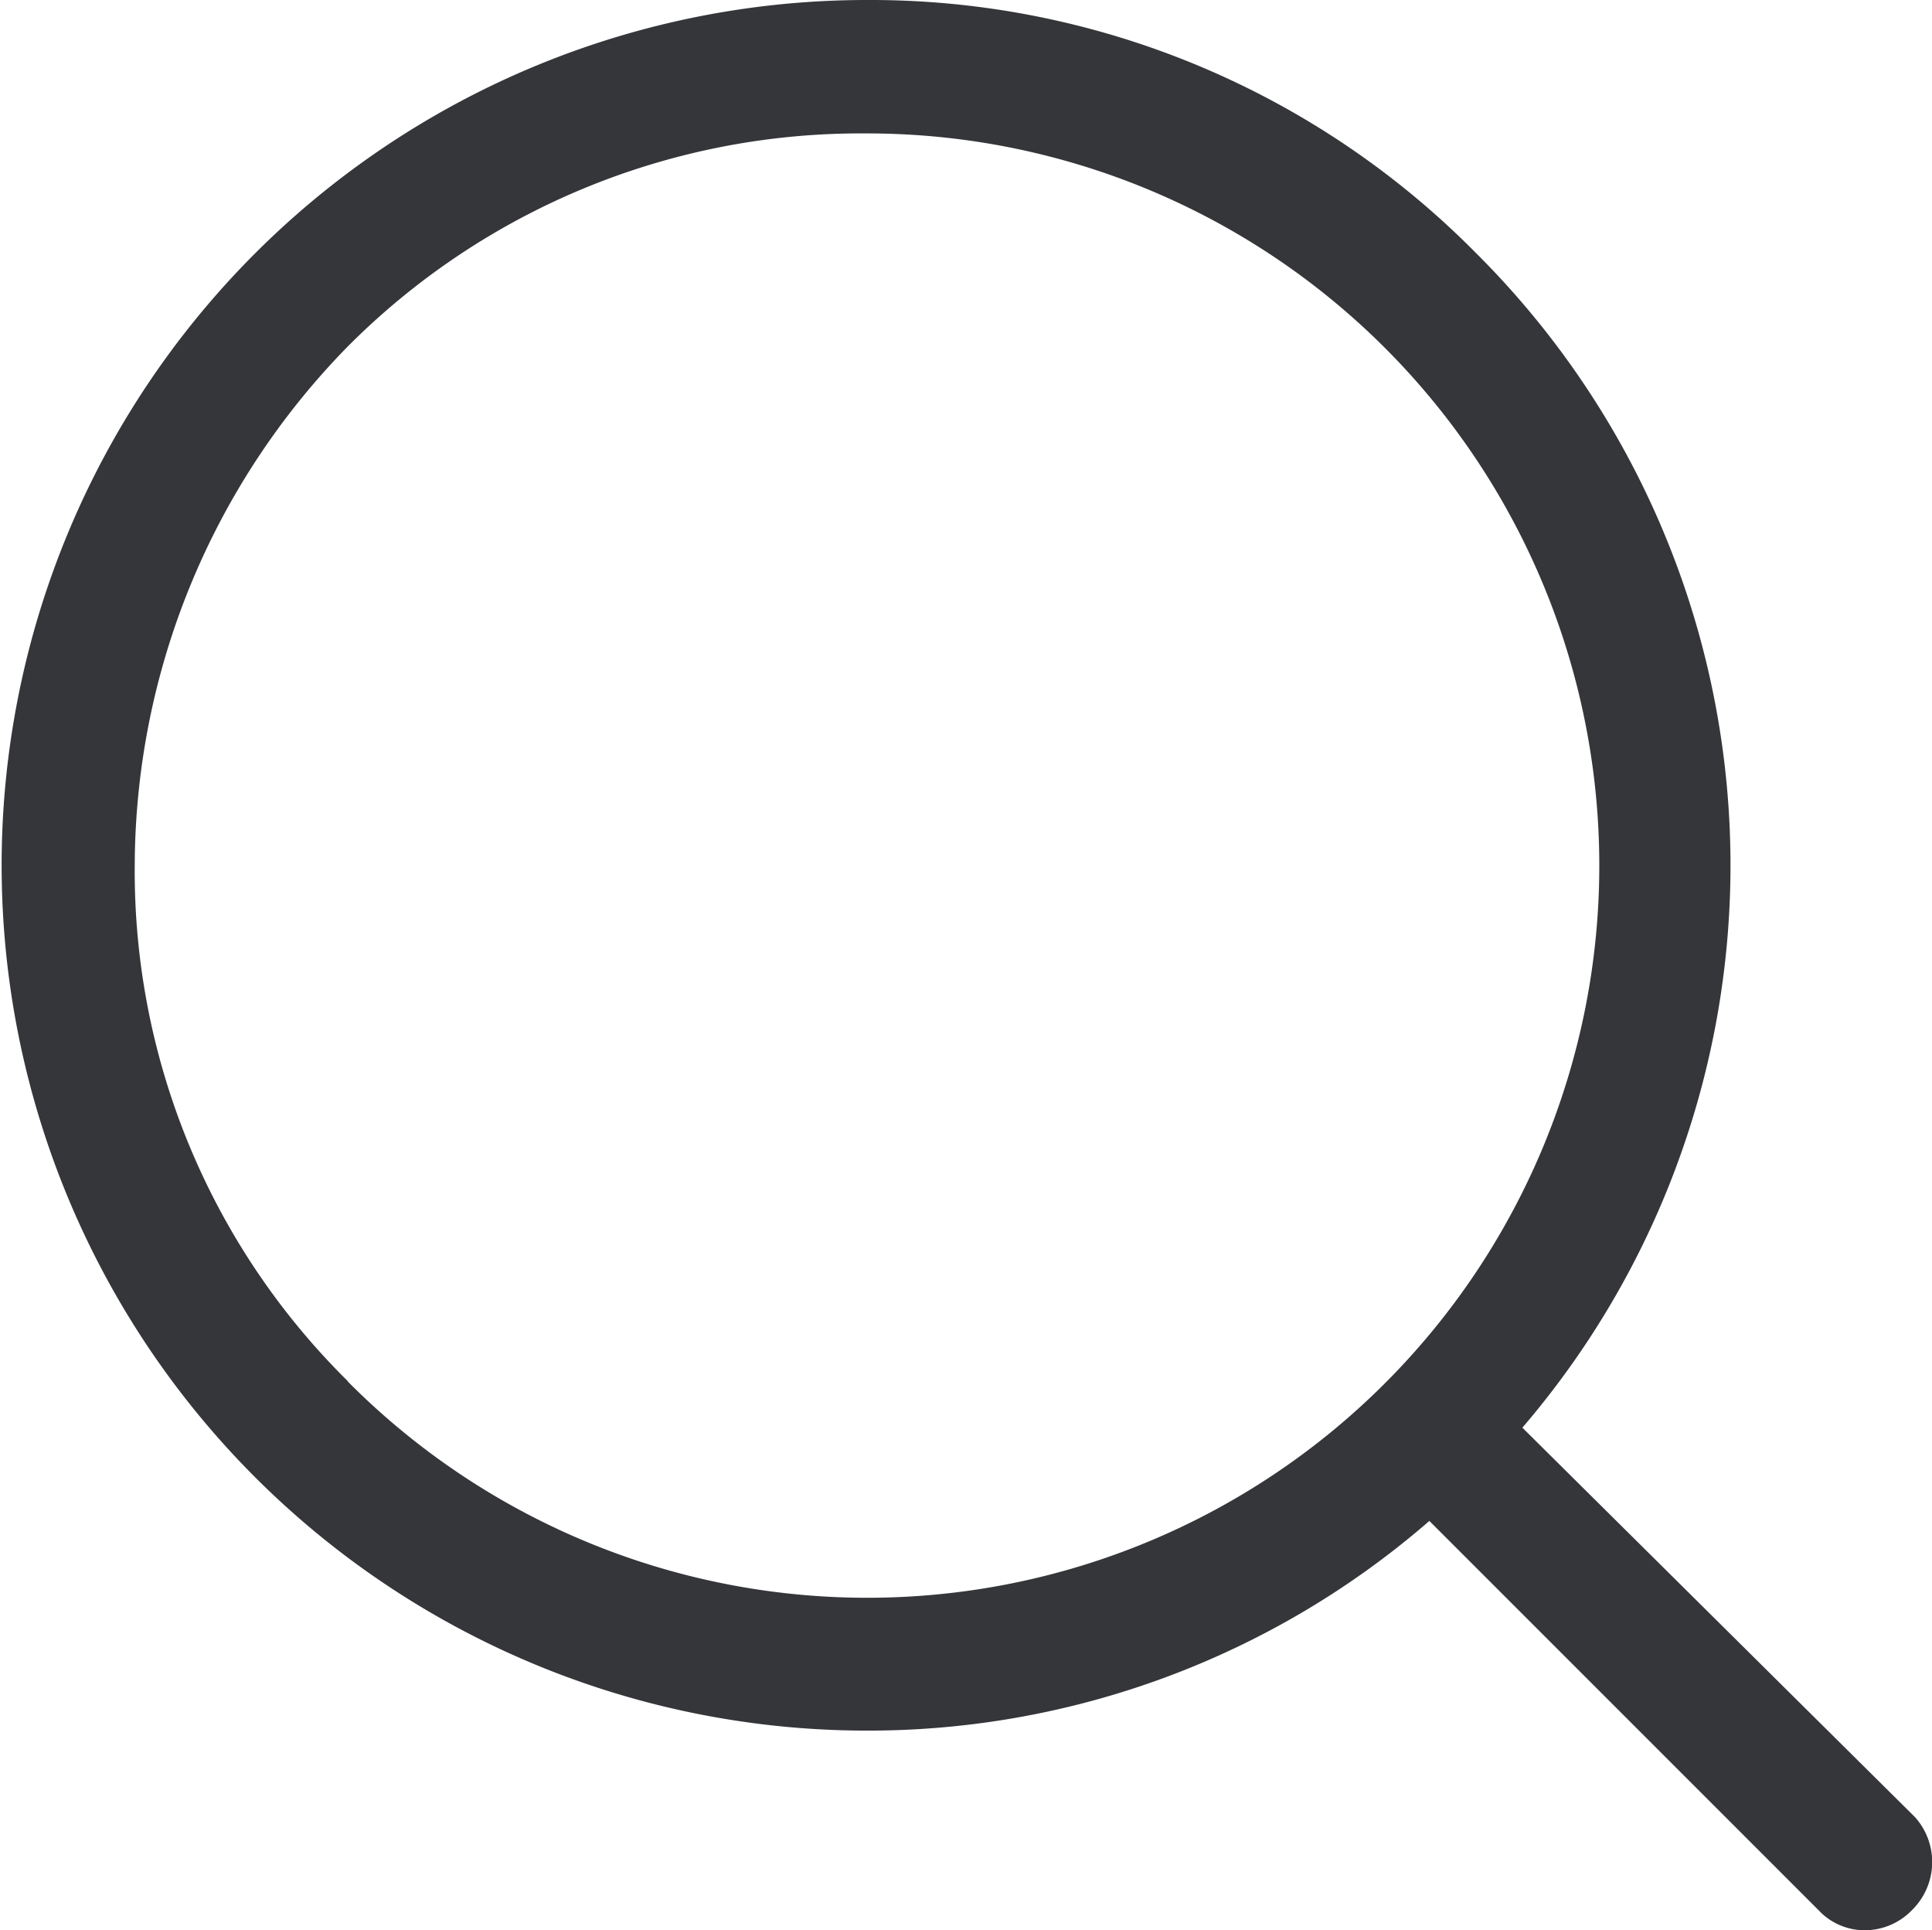 <svg xmlns="http://www.w3.org/2000/svg" width="16.017" height="16" viewBox="0 0 16.017 16"><defs><style>.a{fill:#353639;}</style></defs><g transform="translate(-21.95 -22)"><path class="a" d="M37.826,37.062l-3.255-3.228a7.159,7.159,0,0,0-.386-9.738A7.055,7.055,0,0,0,29.136,22a7.172,7.172,0,1,0,0,14.345A7.093,7.093,0,0,0,33.8,34.607l3.255,3.255a.524.524,0,0,0,.359.138.545.545,0,0,0,.386-.166A.558.558,0,0,0,37.826,37.062ZM24.833,33.448a5.941,5.941,0,0,1-1.766-4.276,6.169,6.169,0,0,1,1.766-4.3,6,6,0,0,1,4.3-1.766,6.069,6.069,0,1,1-4.3,10.345Z" transform="translate(0)"/></g></svg>
